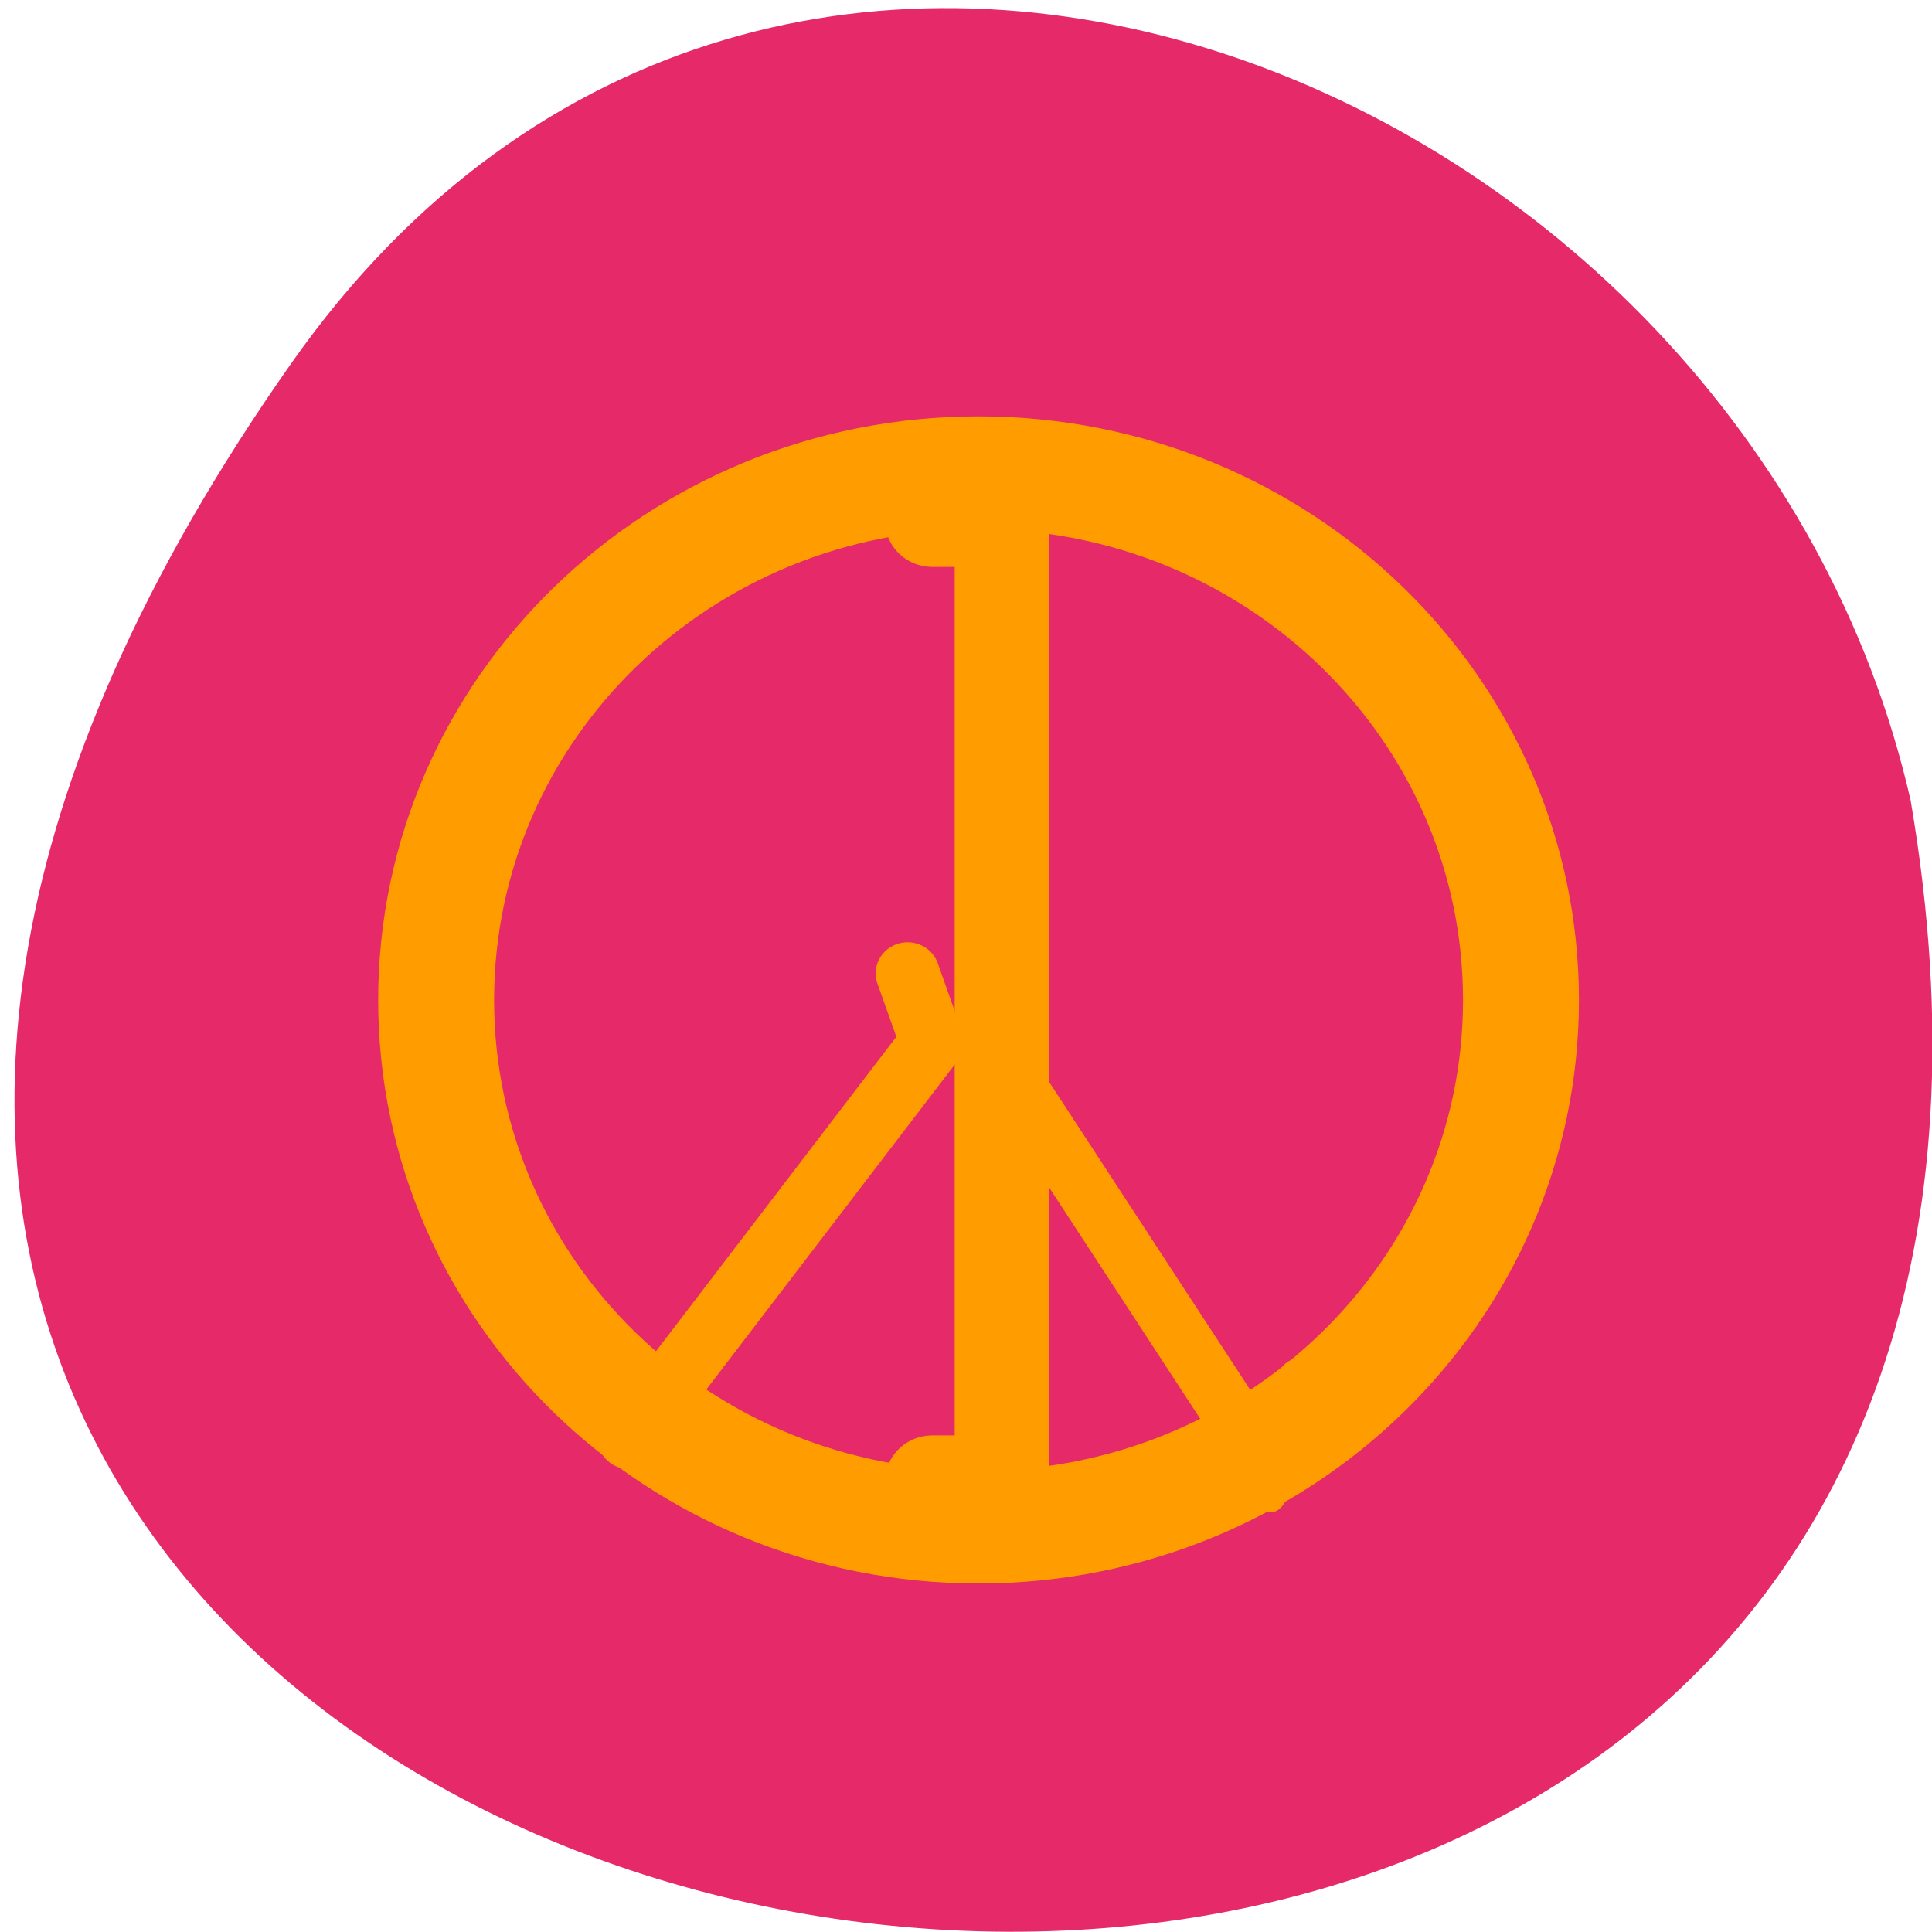 <svg xmlns="http://www.w3.org/2000/svg" viewBox="0 0 24 24"><path d="m 3.625 4.504 c -14.977 21.281 23.965 28.05 20.11 5.441 c -2.047 -8.996 -14.11 -13.969 -20.11 -5.441" fill="#e62969"/><g fill="none" stroke="#ff9d00" stroke-linejoin="round" stroke-linecap="round"><path d="m 540.03 419.56 c 0 103.35 -83.76 187.06 -187.17 187.06 c -103.41 0 -187.17 -83.72 -187.17 -187.06 c 0 -103.46 83.76 -187.18 187.17 -187.18 c 103.41 0 187.17 83.72 187.17 187.18" transform="matrix(0.036 0 0 0.035 -0.547 -2.261)" stroke-width="40"/><g transform="matrix(0.119 0 0 0.116 4.552 5.076)"><path d="m 59.07 12.02 h 7.267 v 102.87 h -7.267" stroke-width="9.861"/><path d="m 56.49 60.48 l 2.553 7.364 l -31.589 42.4 l -2.553 -7.331" stroke-width="6.662"/></g><path d="m -29.956 105.79 l 7.793 0.004 l 0.002 52.897 l -7.793 -0.004" transform="matrix(-0.047 0.107 0.064 0.098 4.552 5.076)" stroke-width="7.321"/></g></svg>